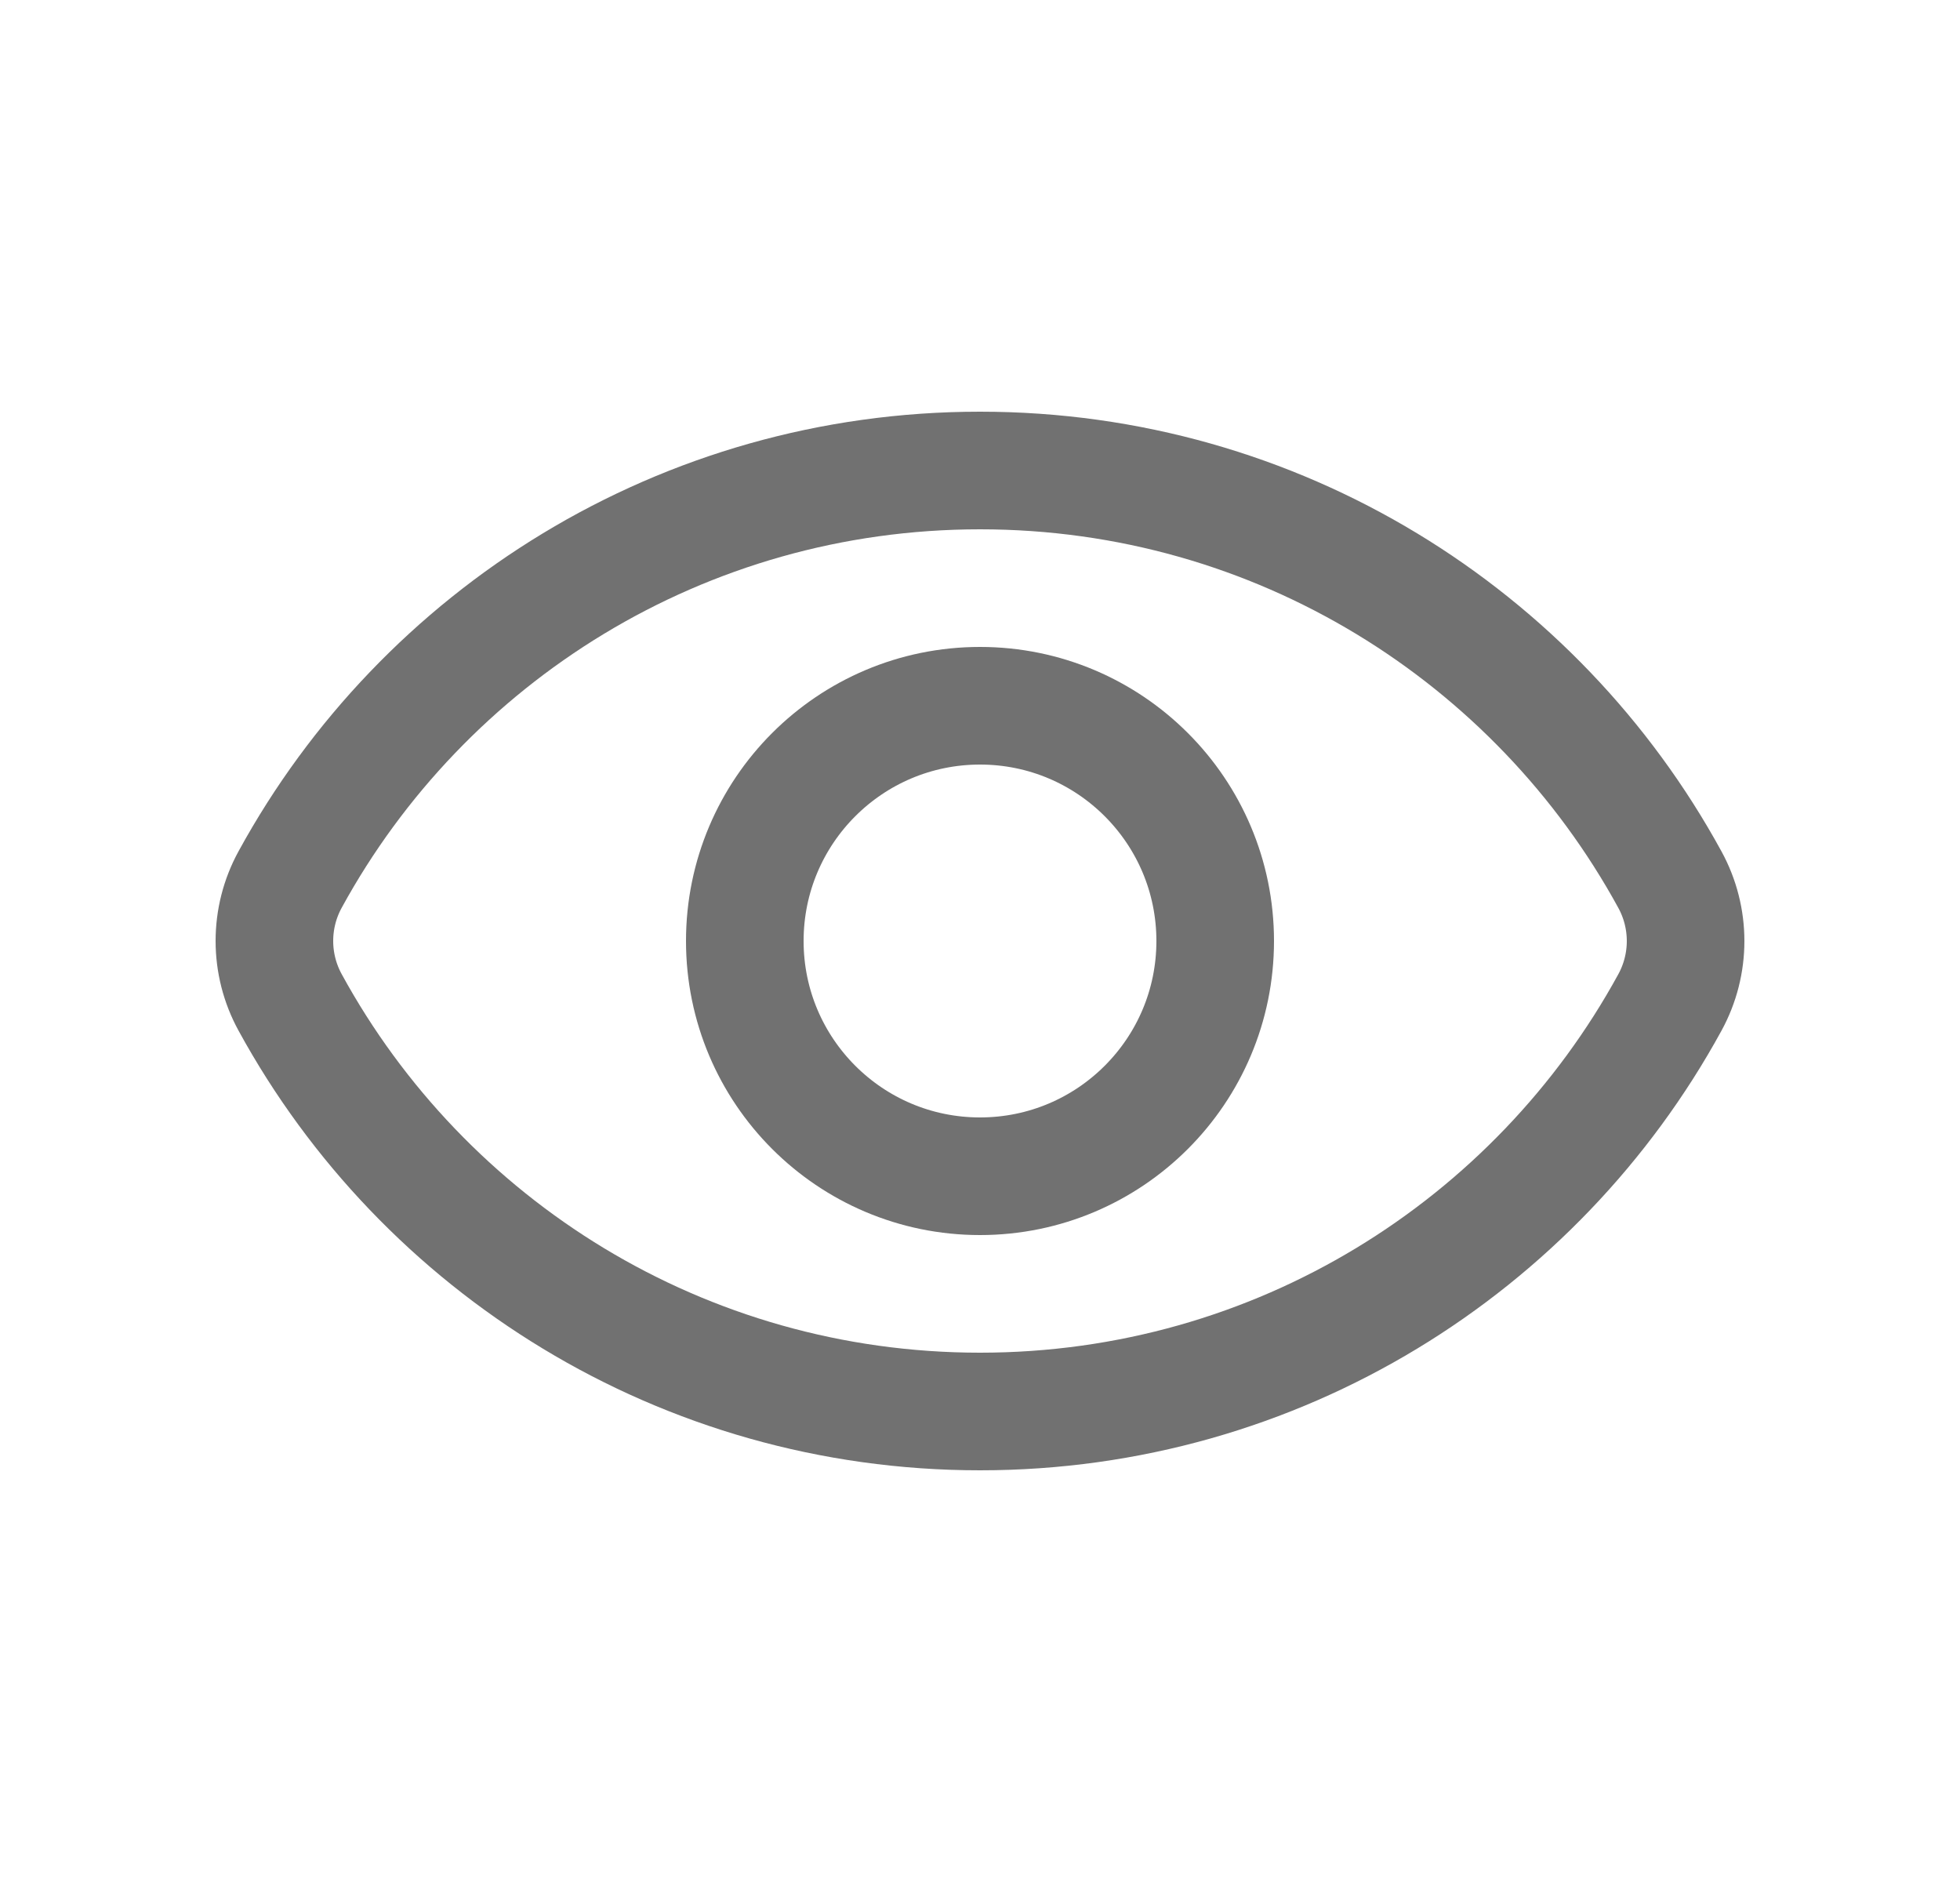 <svg width="25" height="24" viewBox="0 0 25 24" fill="none" xmlns="http://www.w3.org/2000/svg">
<path d="M3.701 12.784C3.433 12.295 3.433 11.704 3.701 11.215C5.4 8.108 8.703 6 12.5 6C16.297 6 19.6 8.108 21.299 11.216C21.567 11.705 21.567 12.296 21.299 12.785C19.6 15.892 16.297 18 12.5 18C8.703 18 5.4 15.892 3.701 12.784Z" stroke="#717171" stroke-width="1.5"/>
<circle cx="12.5" cy="12" r="3" stroke="#717171" stroke-width="1.5"/>
</svg>

